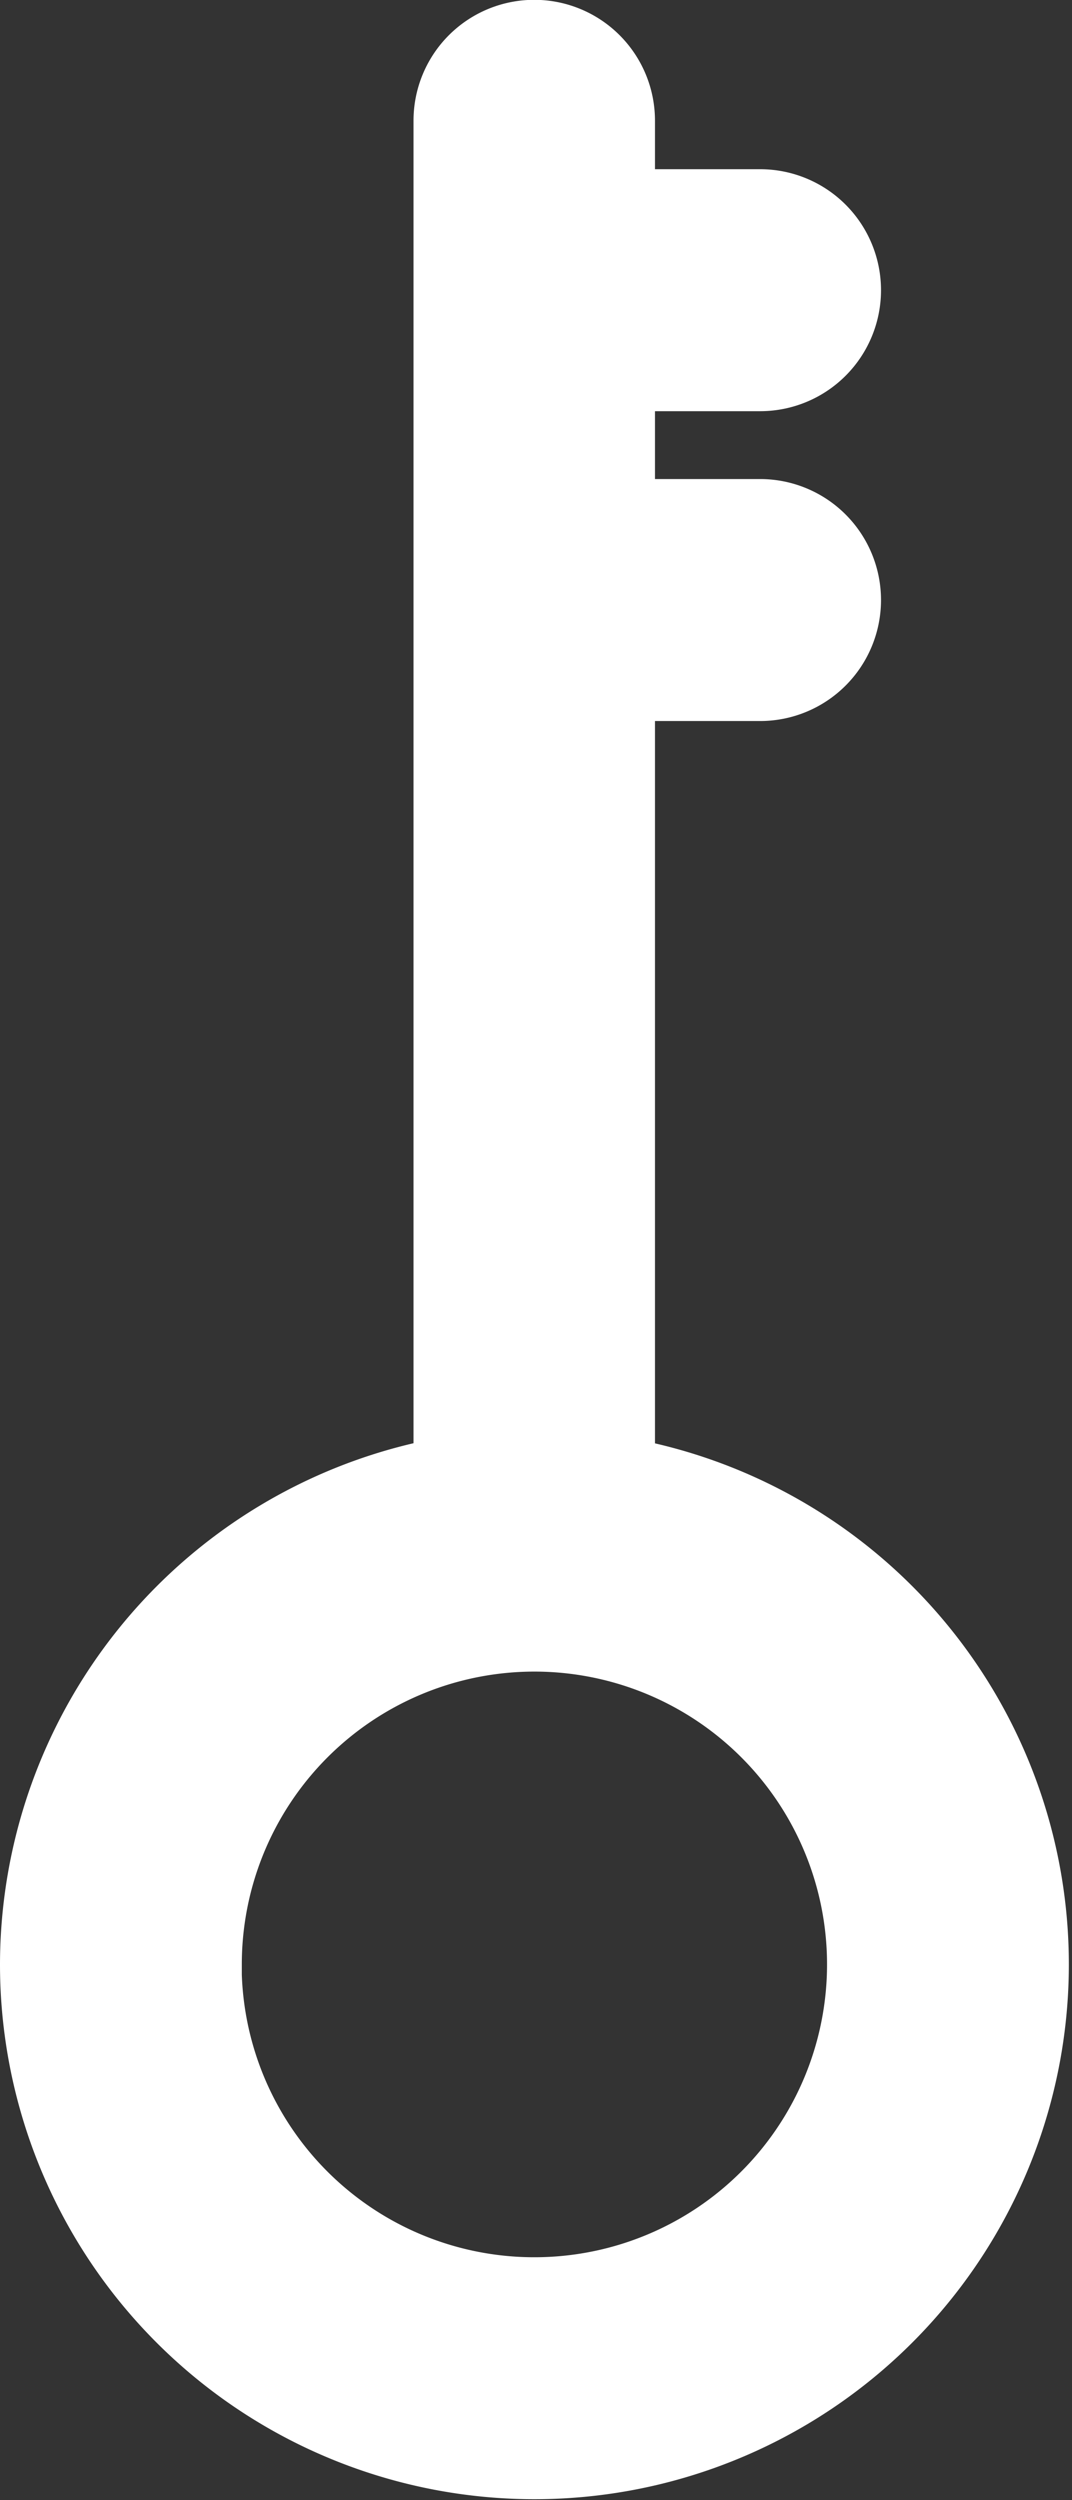 <svg xmlns="http://www.w3.org/2000/svg" width="6.118" height="14.258" viewBox="0 0 6.118 14.258">
  <rect x="0" y="0" width="6.118" height="14.258" fill="#333333" stroke="none"/>
  <path id="Key_white_" data-name="Key(white)" d="M83.847,70.042a2.95,2.95,0,1,0-3.538,2.891v4.3h-.7a.59.59,0,0,0,0,1.18h.7V79h-.7a.59.59,0,0,0,0,1.18h.7v.377a.589.589,0,1,0,1.178,0V72.934A2.957,2.957,0,0,0,83.847,70.042Zm-1.18,0a1.77,1.77,0,1,1-1.769-1.77A1.77,1.77,0,0,1,82.668,70.042Z" transform="translate(83.947 81.245) rotate(180)" fill="#fff" stroke="#fff" stroke-width="0.2"/>
</svg>
